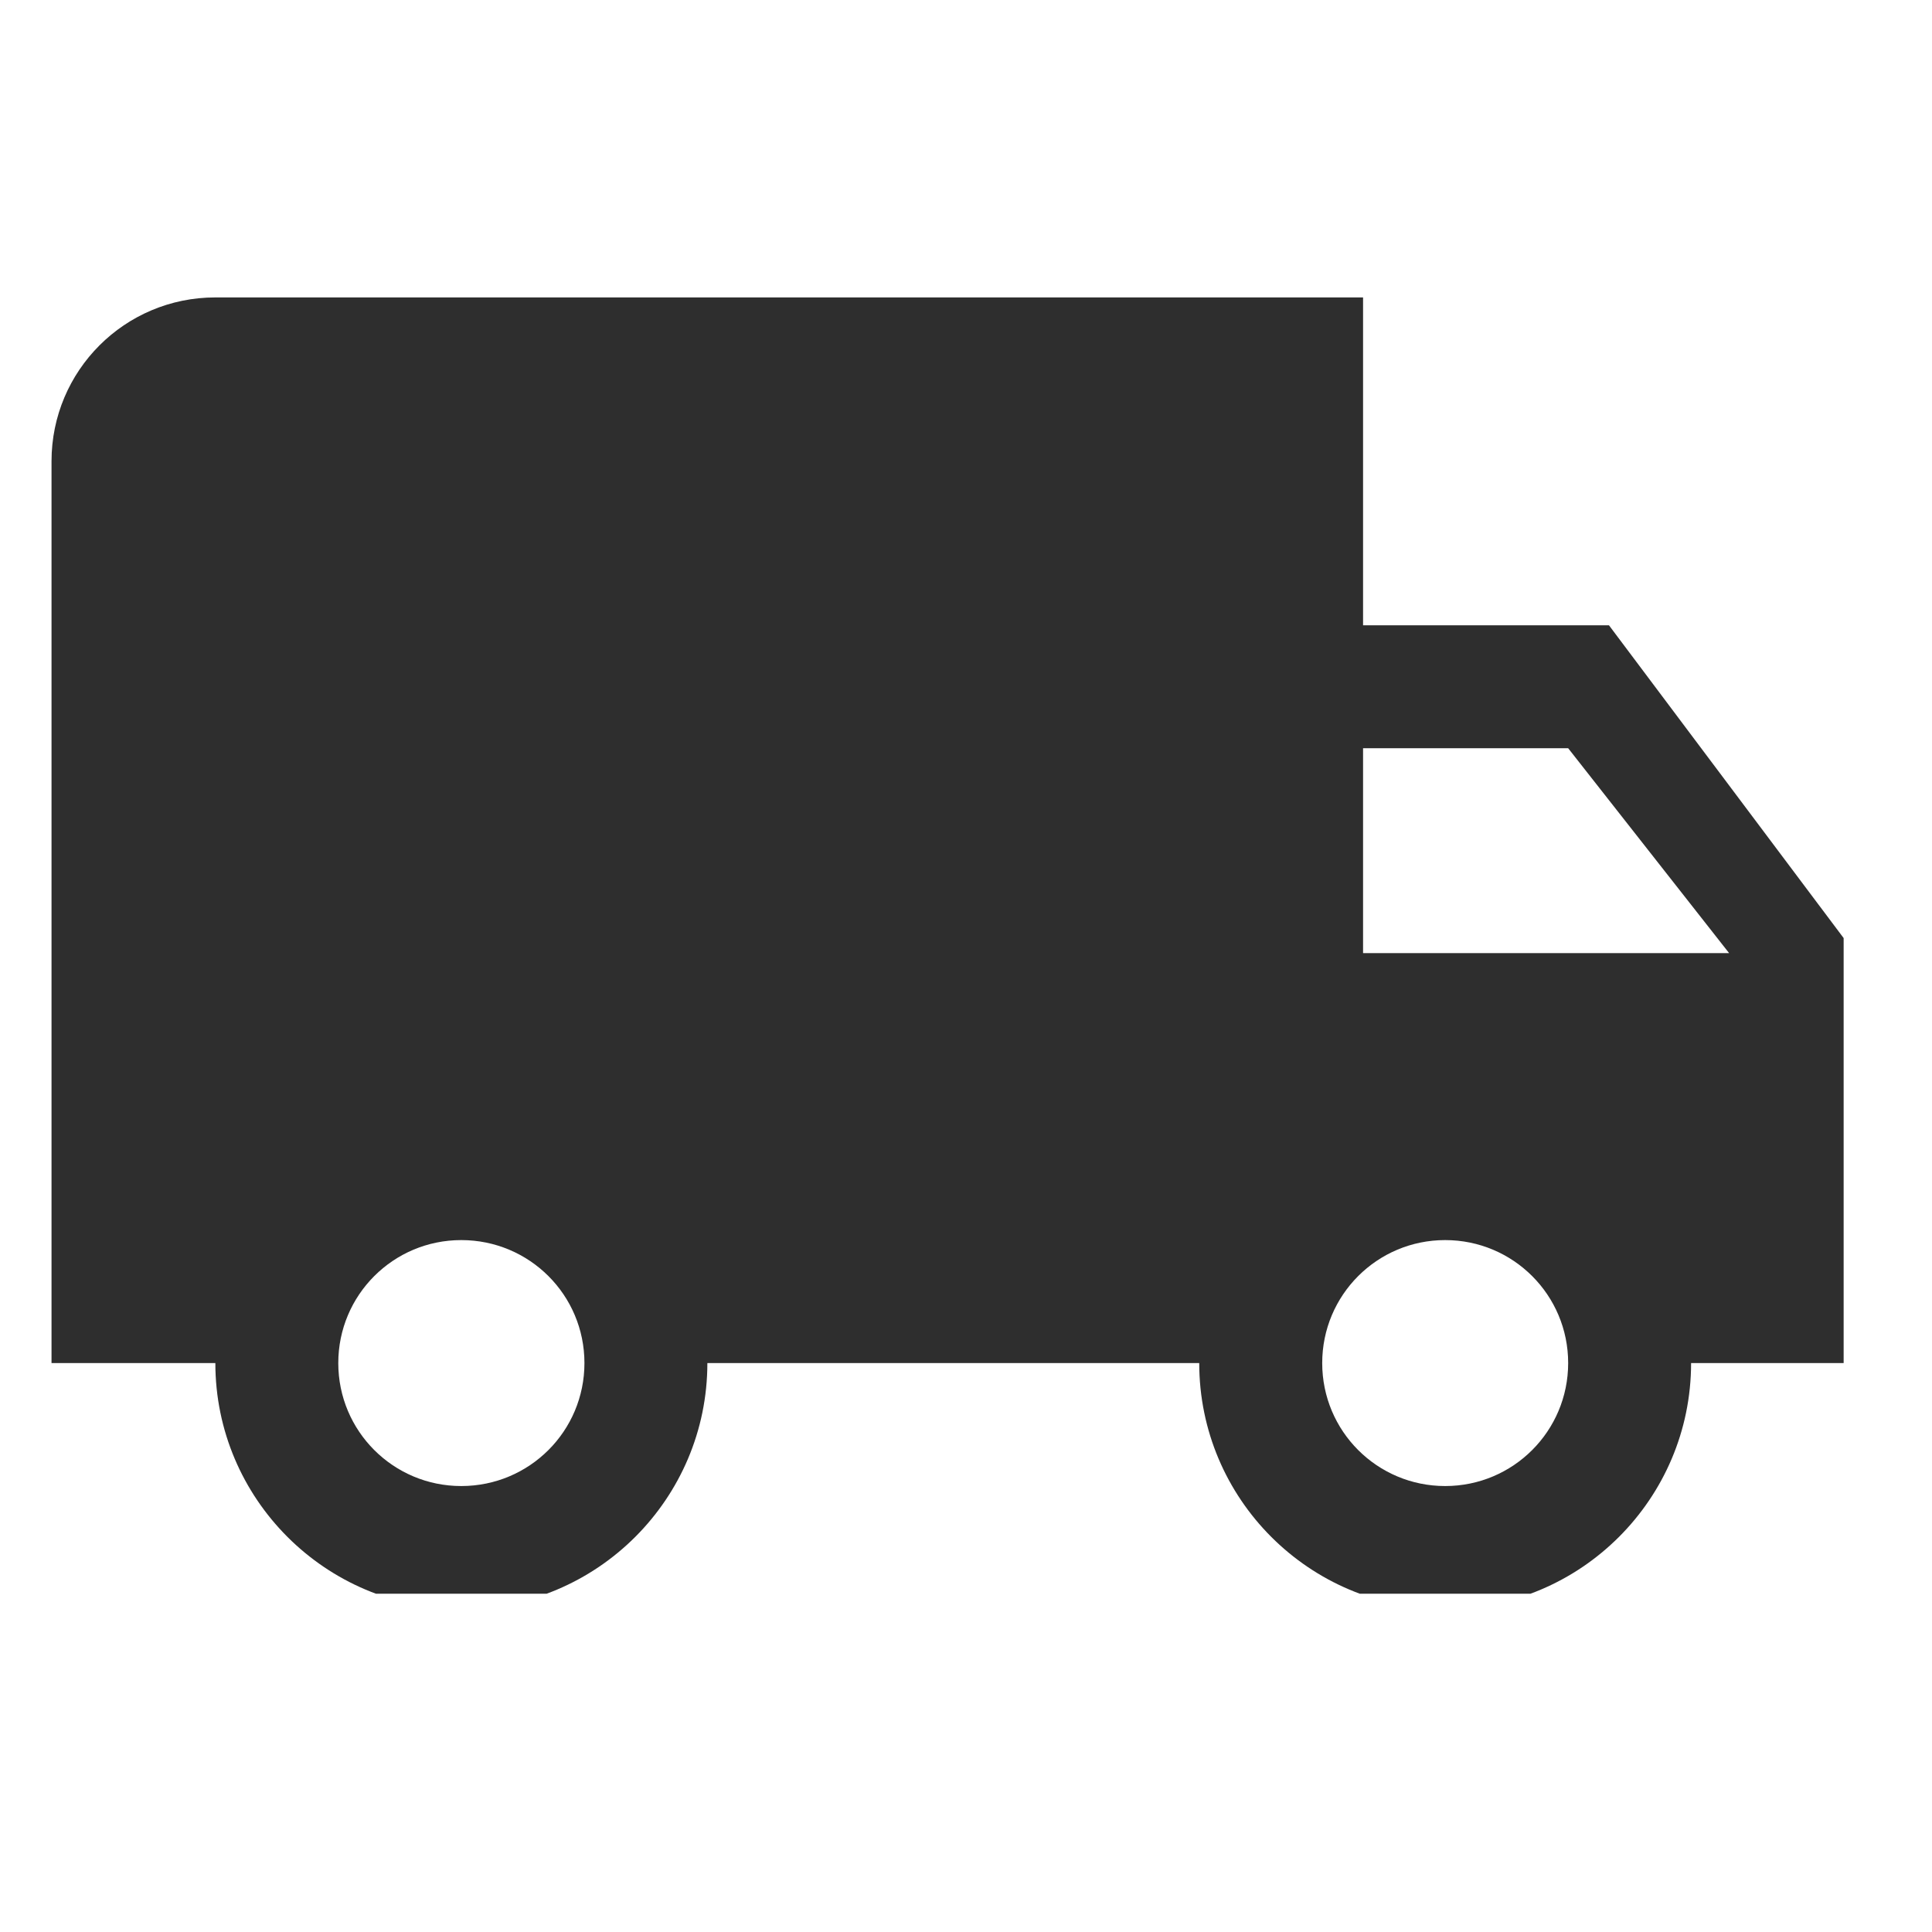 <svg xmlns="http://www.w3.org/2000/svg" xmlns:xlink="http://www.w3.org/1999/xlink" width="50" zoomAndPan="magnify" viewBox="0 0 37.5 37.5" height="50" preserveAspectRatio="xMidYMid meet" version="1.0"><defs><clipPath id="8e7a388fa9"><path d="M 1 5.77 L 35.785 5.77 L 35.785 30.934 L 1 30.934 Z M 1 5.77 " clip-rule="nonzero"/></clipPath></defs><g clip-path="url(#8e7a388fa9)"><path fill="#2e2e2e" d="M 31.23 12.137 L 26.457 12.137 L 26.457 5.773 L 4.18 5.773 C 2.422 5.773 1 7.195 1 8.953 L 1 26.457 L 4.18 26.457 C 4.18 29.09 6.32 31.23 8.953 31.23 C 11.59 31.23 13.73 29.09 13.73 26.457 L 23.277 26.457 C 23.277 29.09 25.414 31.23 28.051 31.23 C 30.684 31.23 32.824 29.09 32.824 26.457 L 36.004 26.457 L 36.004 18.5 Z M 8.953 28.844 C 7.633 28.844 6.566 27.777 6.566 26.457 C 6.566 25.137 7.633 24.07 8.953 24.07 C 10.277 24.07 11.344 25.137 11.344 26.457 C 11.344 27.777 10.277 28.844 8.953 28.844 Z M 30.438 14.523 L 33.562 18.5 L 26.457 18.5 L 26.457 14.523 Z M 28.051 28.844 C 26.73 28.844 25.664 27.777 25.664 26.457 C 25.664 25.137 26.73 24.07 28.051 24.07 C 29.371 24.07 30.438 25.137 30.438 26.457 C 30.438 27.777 29.371 28.844 28.051 28.844 Z M 28.051 28.844 " fill-opacity="1" fill-rule="nonzero"/></g></svg>